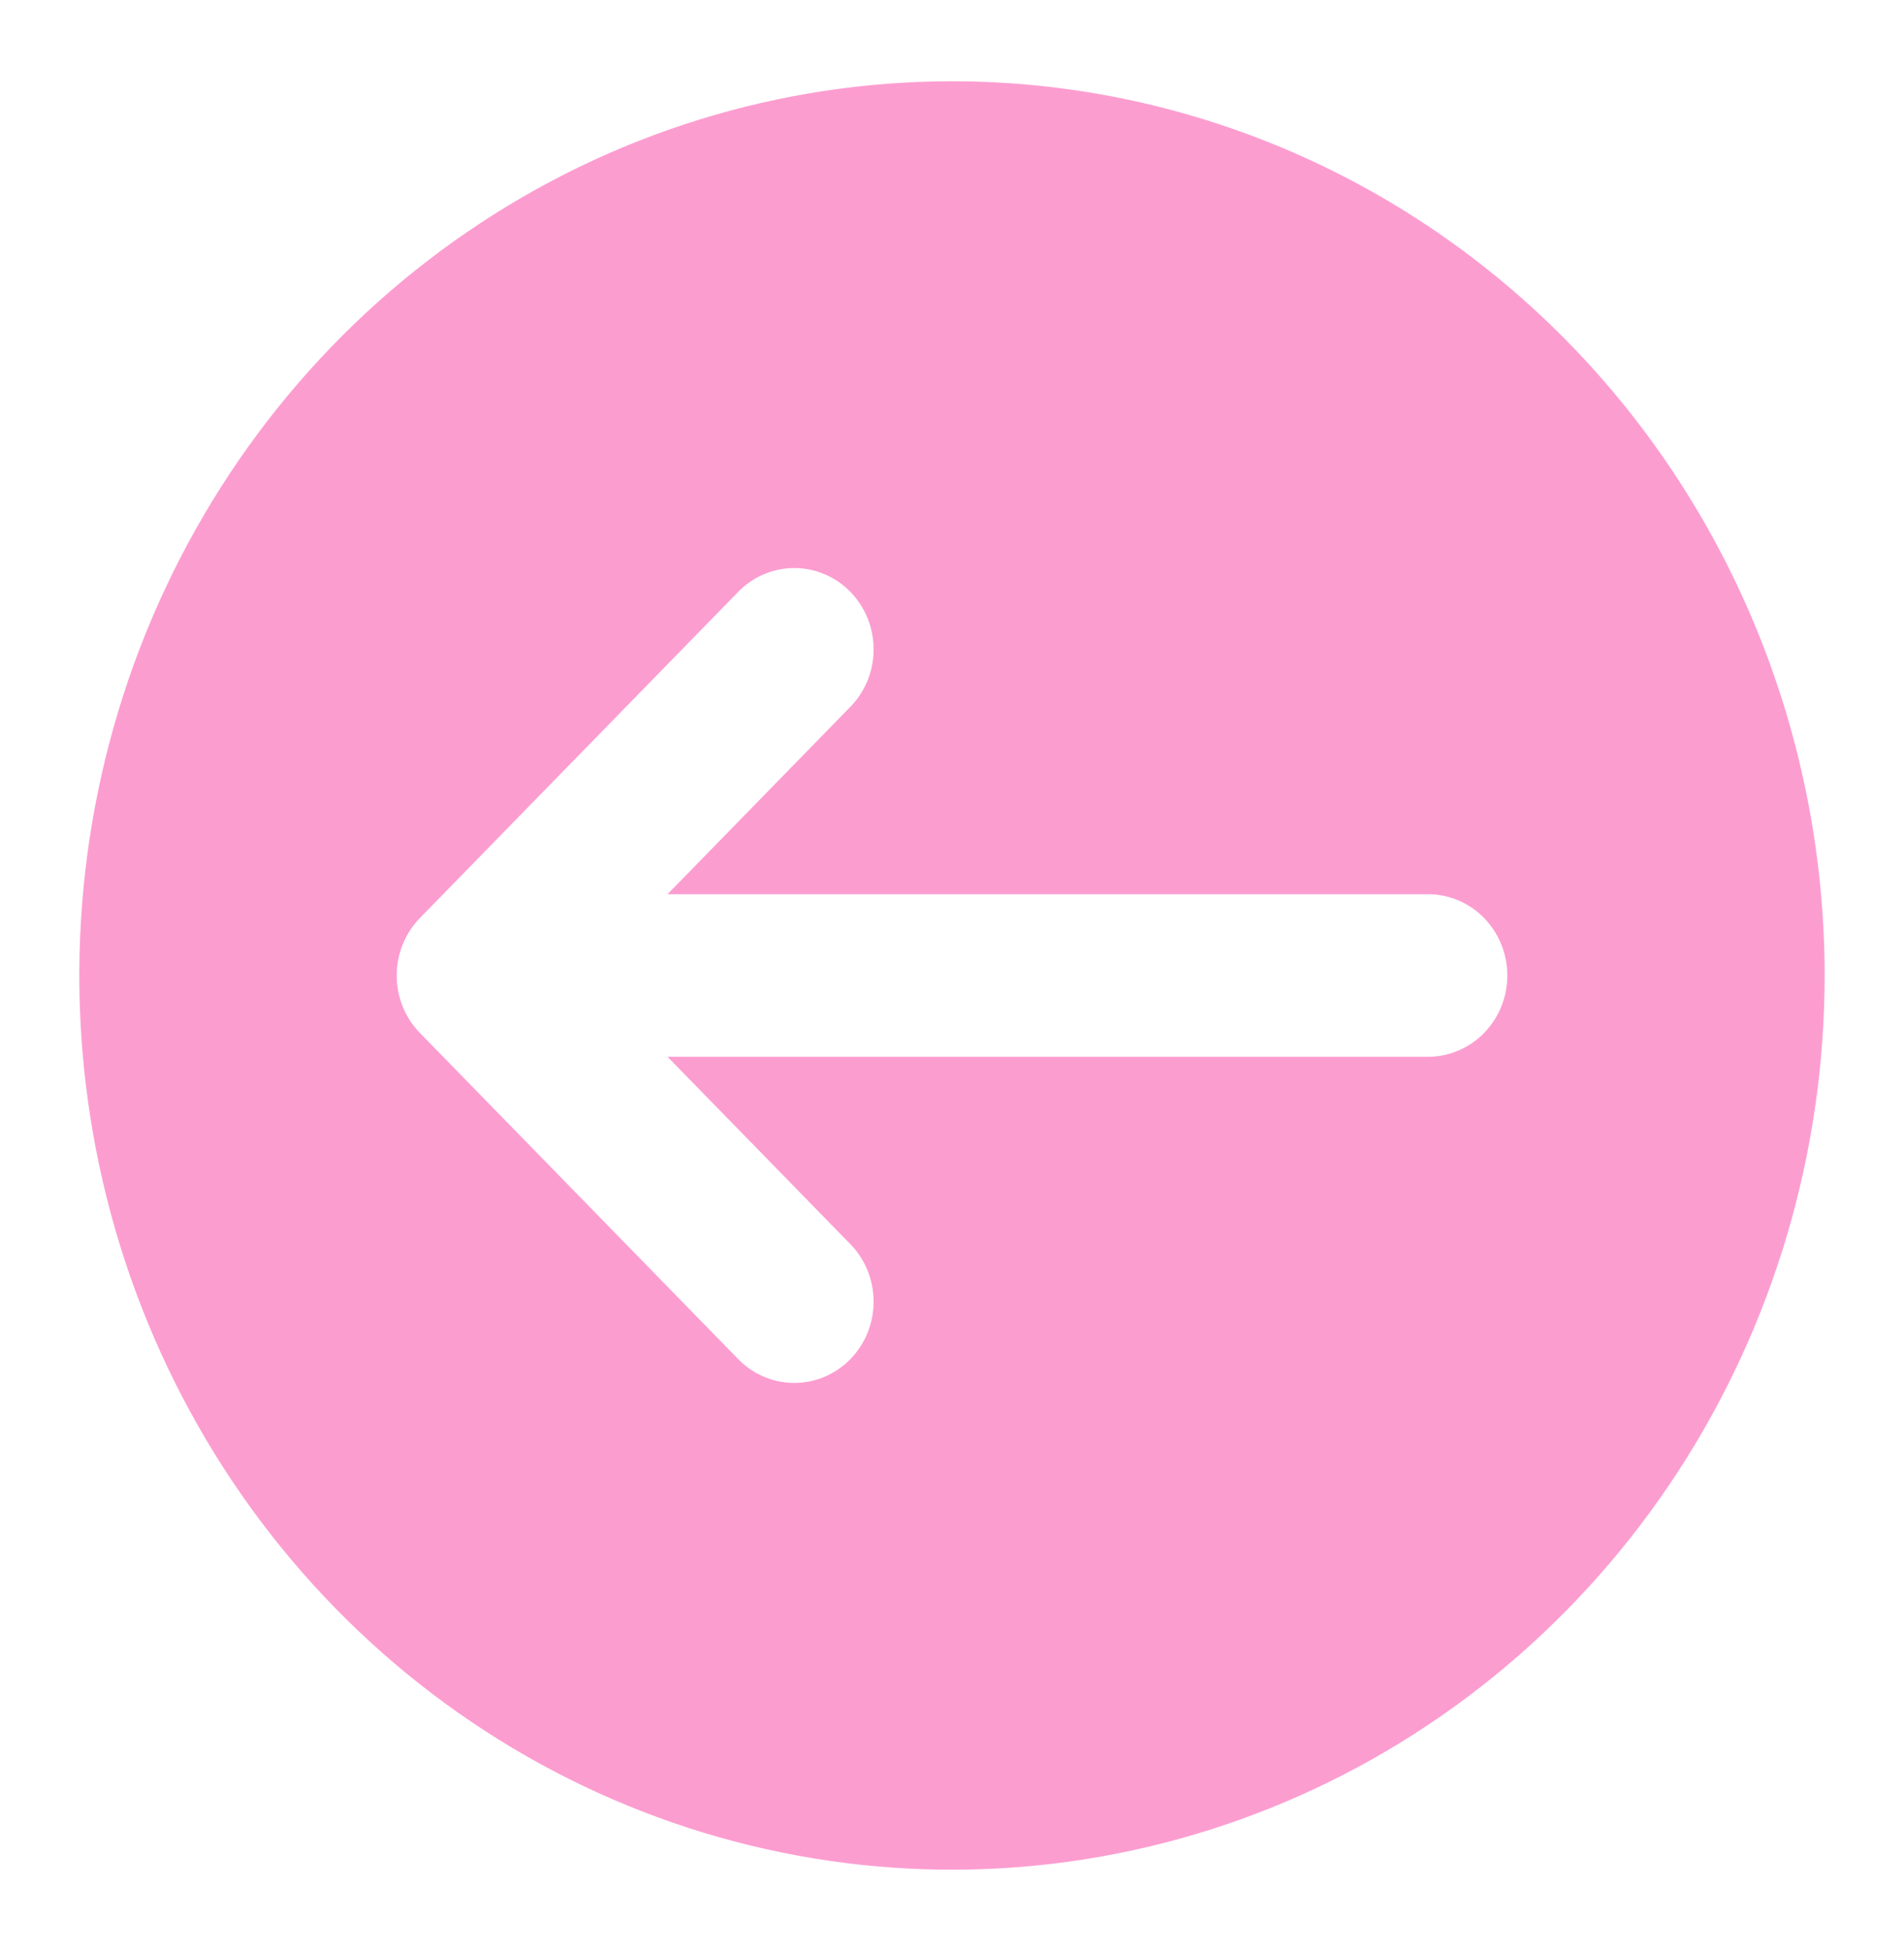 <svg width="41" height="42" viewBox="0 0 41 42" fill="none" xmlns="http://www.w3.org/2000/svg">
<path d="M20.5 1.75C16.783 1.75 13.15 2.879 10.06 4.994C6.969 7.109 4.561 10.116 3.138 13.633C1.716 17.151 1.344 21.021 2.069 24.756C2.794 28.49 4.584 31.92 7.212 34.612C9.84 37.304 13.188 39.137 16.834 39.88C20.479 40.623 24.257 40.242 27.691 38.785C31.125 37.328 34.059 34.86 36.124 31.695C38.189 28.529 39.291 24.807 39.291 21C39.291 15.895 37.312 10.998 33.787 7.388C30.263 3.778 25.483 1.75 20.5 1.75ZM30.75 22.75H14.374L18.291 26.763C18.454 26.924 18.584 27.117 18.674 27.331C18.763 27.544 18.81 27.774 18.812 28.006C18.814 28.239 18.771 28.469 18.685 28.684C18.599 28.899 18.472 29.095 18.312 29.259C18.152 29.423 17.961 29.553 17.751 29.641C17.541 29.729 17.316 29.773 17.089 29.771C16.862 29.769 16.638 29.721 16.43 29.629C16.221 29.538 16.033 29.404 15.875 29.237L9.042 22.237C8.722 21.909 8.542 21.464 8.542 21C8.542 20.536 8.722 20.091 9.042 19.763L15.875 12.763C16.033 12.596 16.221 12.462 16.43 12.371C16.638 12.279 16.862 12.231 17.089 12.229C17.316 12.226 17.541 12.271 17.751 12.359C17.961 12.447 18.152 12.577 18.312 12.741C18.472 12.905 18.599 13.101 18.685 13.316C18.771 13.531 18.814 13.761 18.812 13.994C18.81 14.226 18.763 14.456 18.674 14.669C18.584 14.883 18.454 15.076 18.291 15.237L14.374 19.25H30.75C31.203 19.25 31.637 19.434 31.958 19.763C32.278 20.091 32.458 20.536 32.458 21C32.458 21.464 32.278 21.909 31.958 22.237C31.637 22.566 31.203 22.75 30.75 22.75Z" fill="#FB8EC9" fill-opacity="0.87"/>
</svg>
